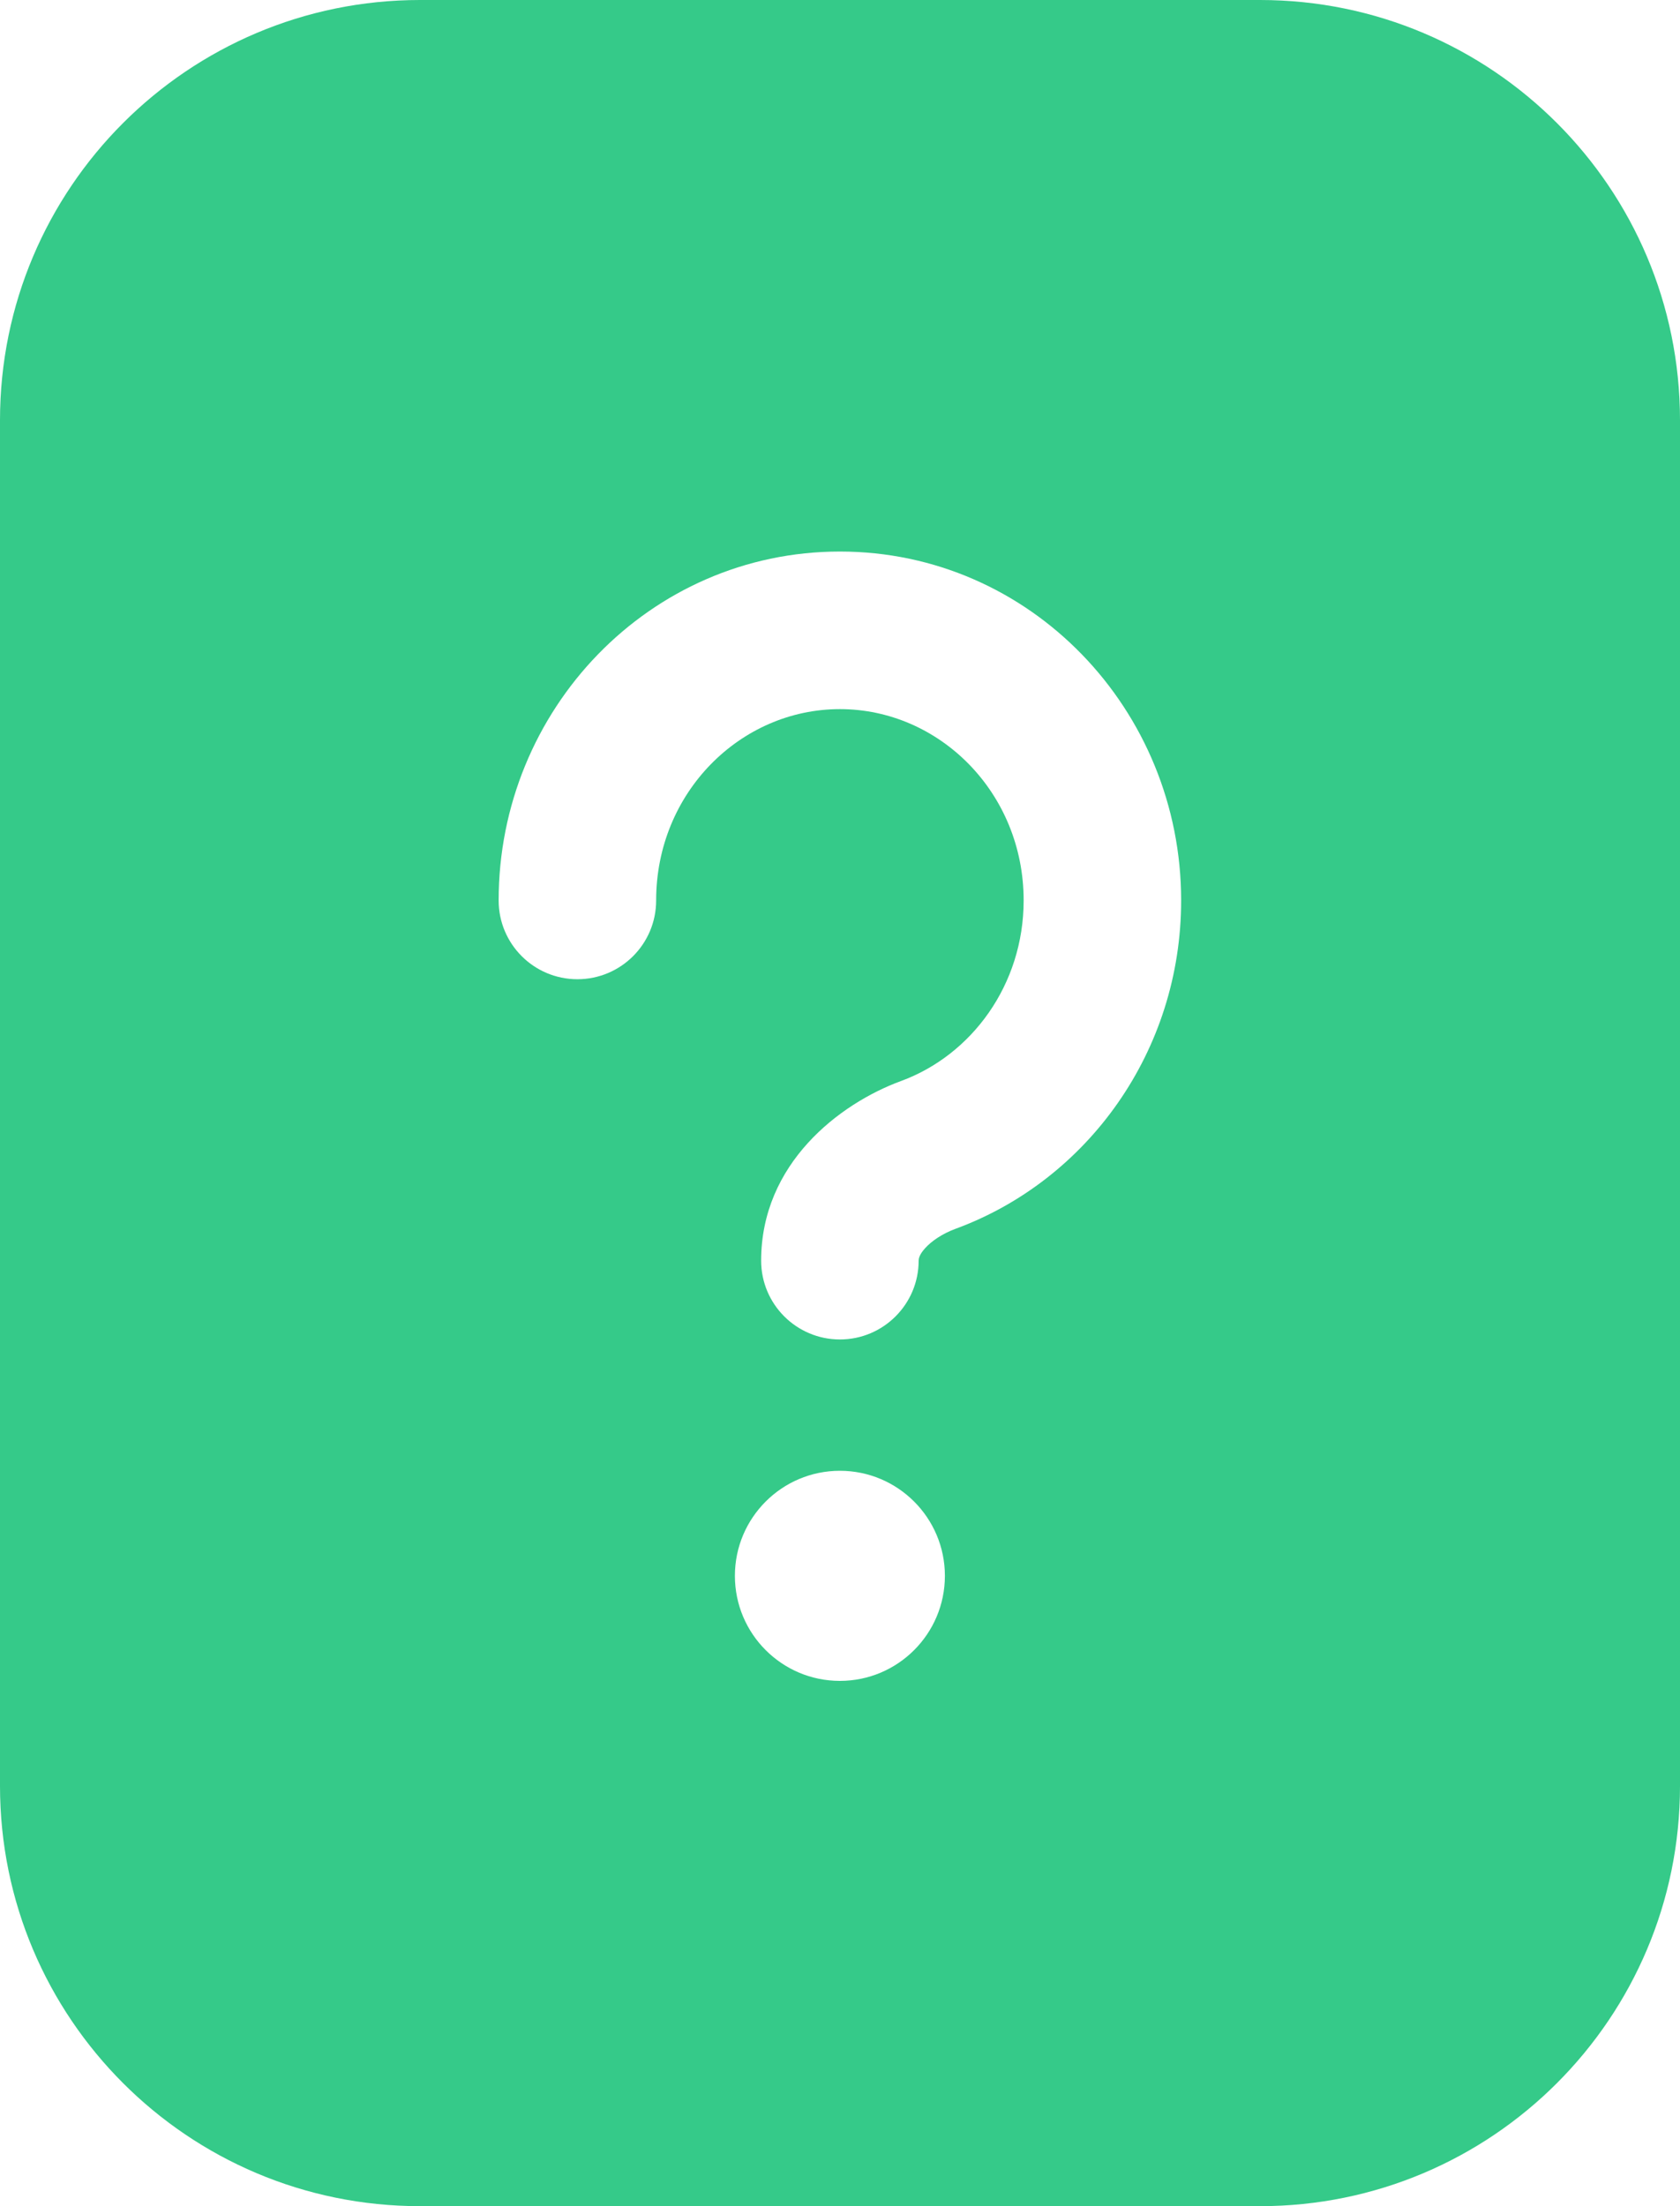 <svg width="16" height="21" viewBox="0 0 16 21" fill="none" xmlns="http://www.w3.org/2000/svg">
<path fill-rule="evenodd" clip-rule="evenodd" d="M0 4C0 1.791 1.791 0 4 0H12C14.209 0 16 1.791 16 4V17C16 19.209 14.209 21 12 21H4C1.791 21 0 19.209 0 17V4ZM7.999 6.75C7.052 6.75 6.249 7.545 6.249 8.571C6.249 8.986 5.913 9.321 5.499 9.321C5.085 9.321 4.749 8.986 4.749 8.571C4.749 6.757 6.184 5.25 7.999 5.25C9.814 5.25 11.249 6.757 11.249 8.571C11.249 10.002 10.361 11.235 9.097 11.698C8.973 11.744 8.871 11.814 8.81 11.882C8.753 11.945 8.749 11.984 8.749 12C8.749 12.414 8.413 12.75 7.999 12.75C7.585 12.75 7.249 12.414 7.249 12C7.249 11.076 7.993 10.506 8.581 10.29C9.252 10.044 9.749 9.375 9.749 8.571C9.749 7.545 8.946 6.75 7.999 6.75ZM8.999 15C8.999 15.552 8.551 16 7.999 16C7.447 16 6.999 15.552 6.999 15C6.999 14.448 7.447 14 7.999 14C8.551 14 8.999 14.448 8.999 15Z" fill="#35CA89"/>
</svg>
